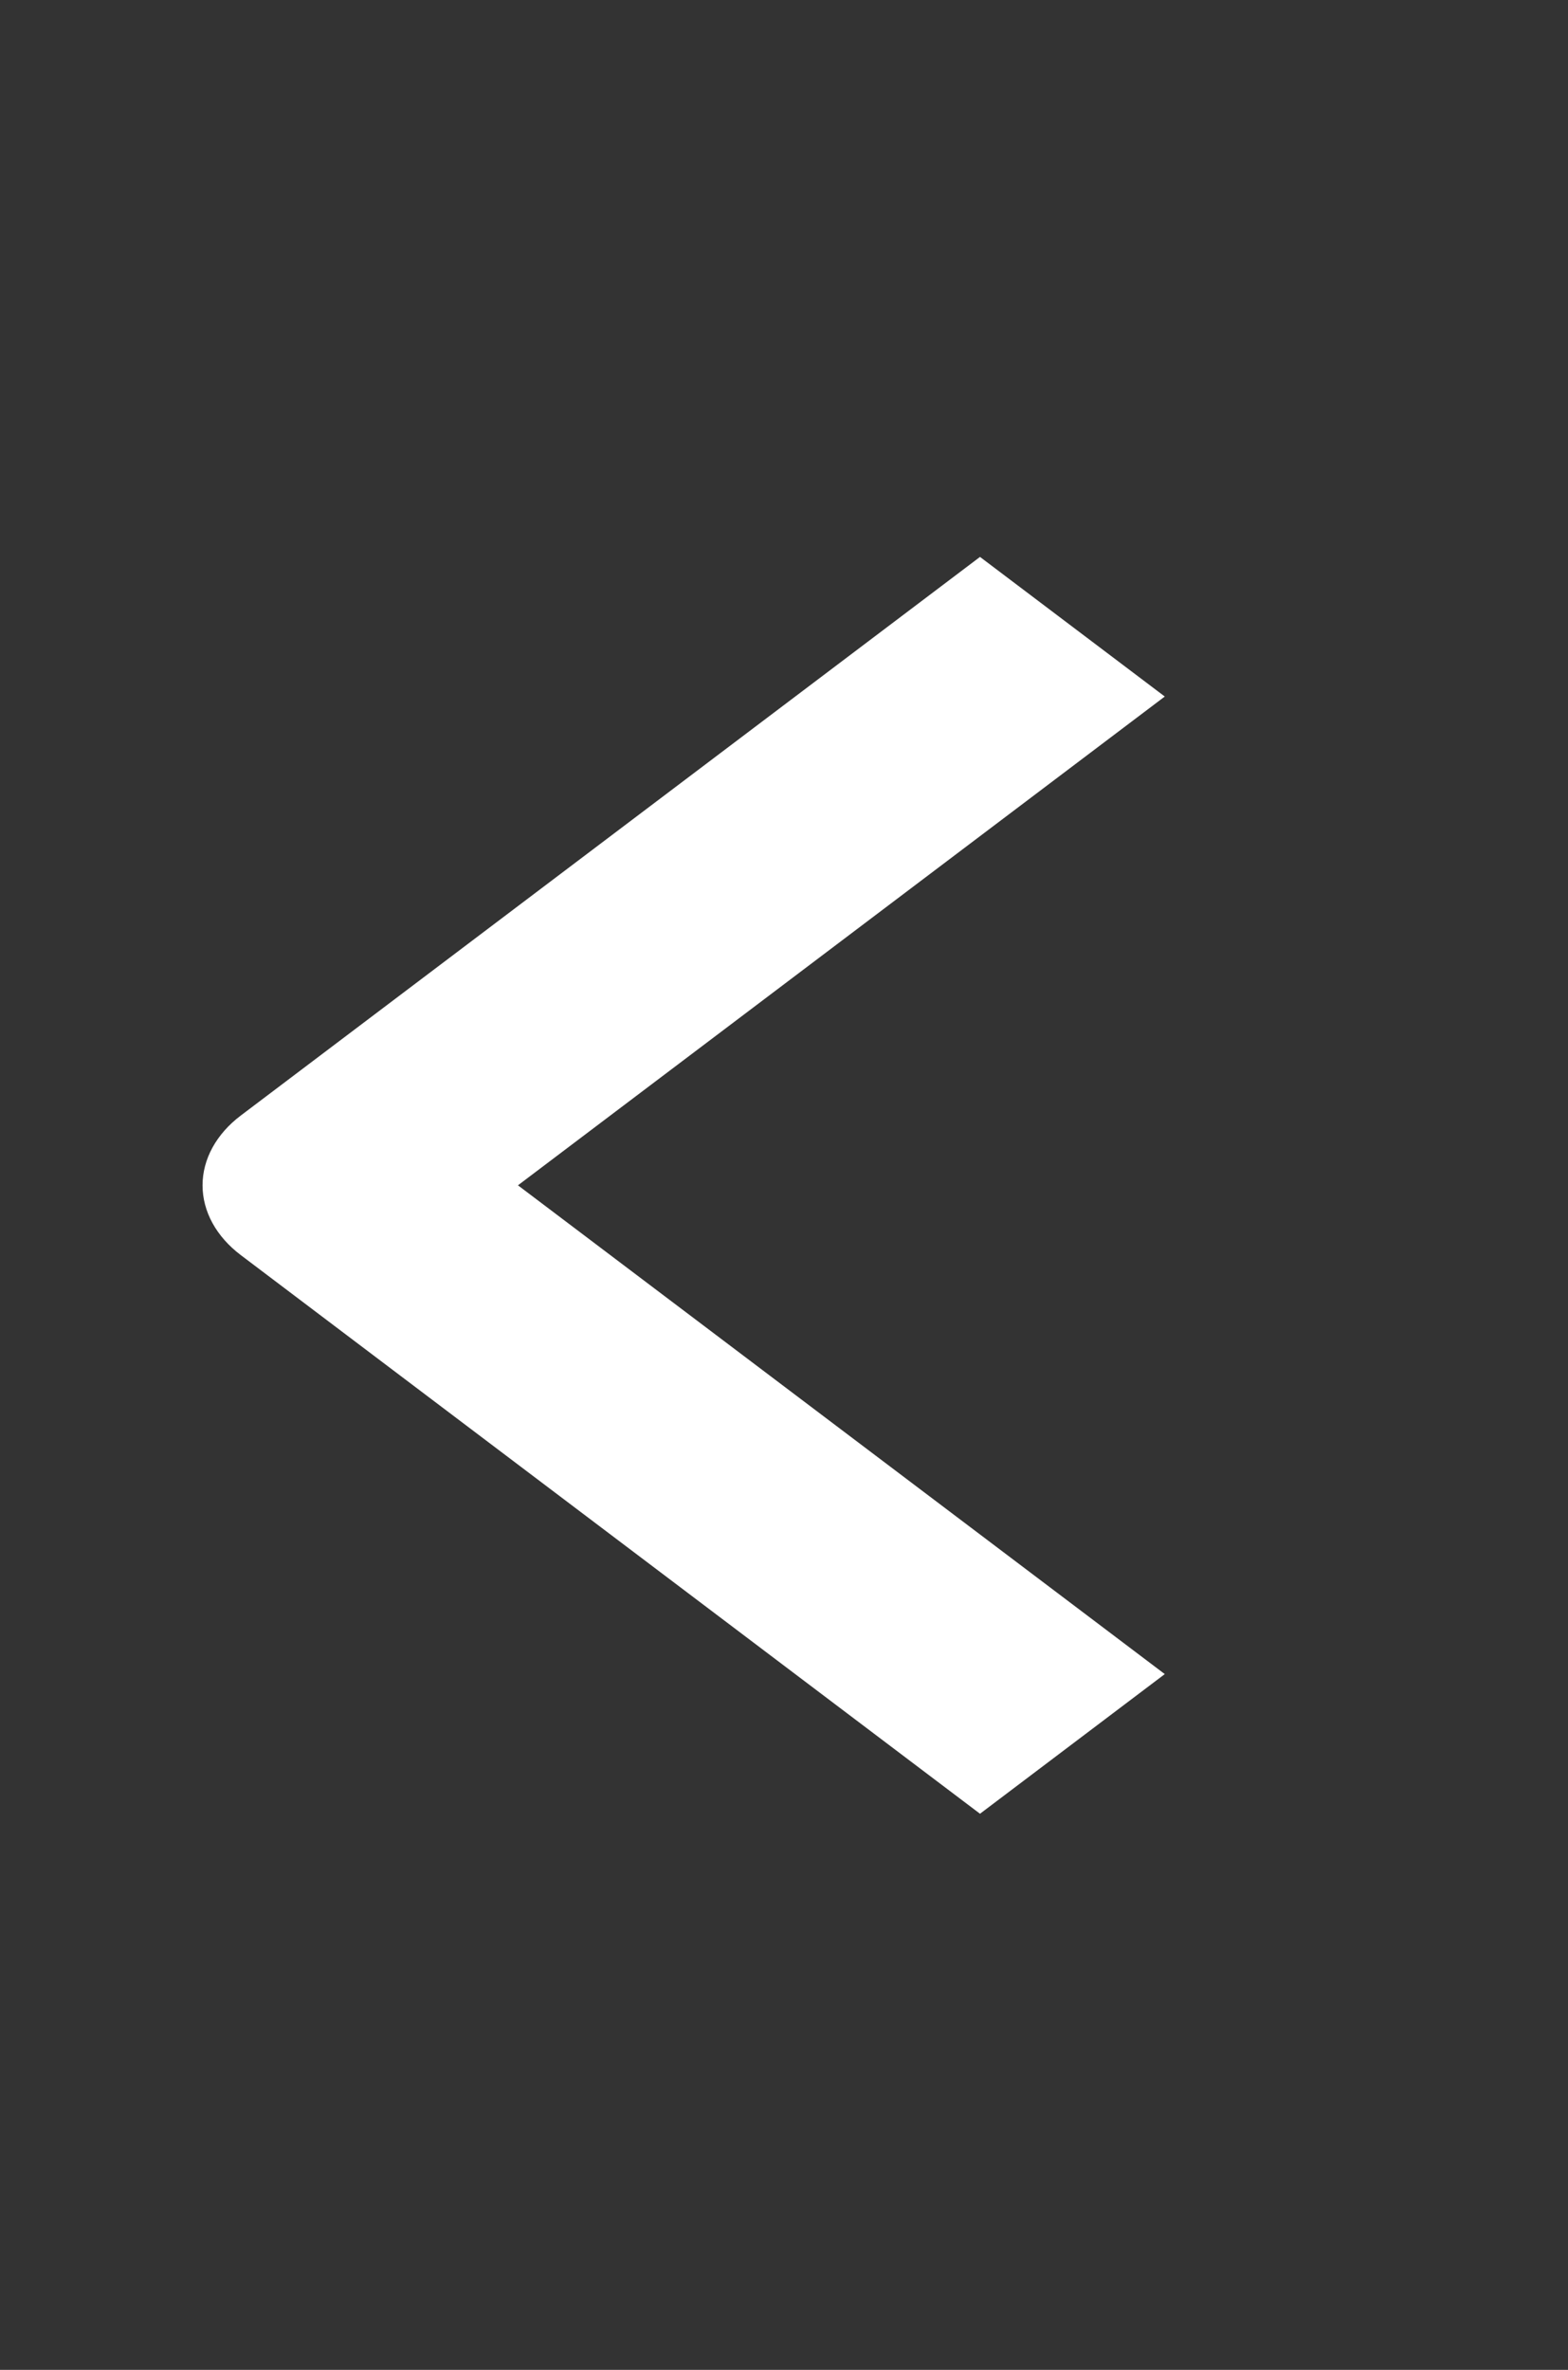 <svg width="45" height="68" viewBox="0 0 45 68" fill="none" xmlns="http://www.w3.org/2000/svg">
<rect x="0" y="0" width="45" height="68" fill="#333333" stroke="none"/>
<path fill-rule="evenodd" clip-rule="evenodd" d="M6.911 36.014L28.125 52.043L33.428 48.036L14.865 34.011L33.428 19.986L28.125 15.98L6.911 32.008C6.208 32.539 5.813 33.26 5.813 34.011C5.813 34.763 6.208 35.483 6.911 36.014Z" fill="white"/>
</svg>
